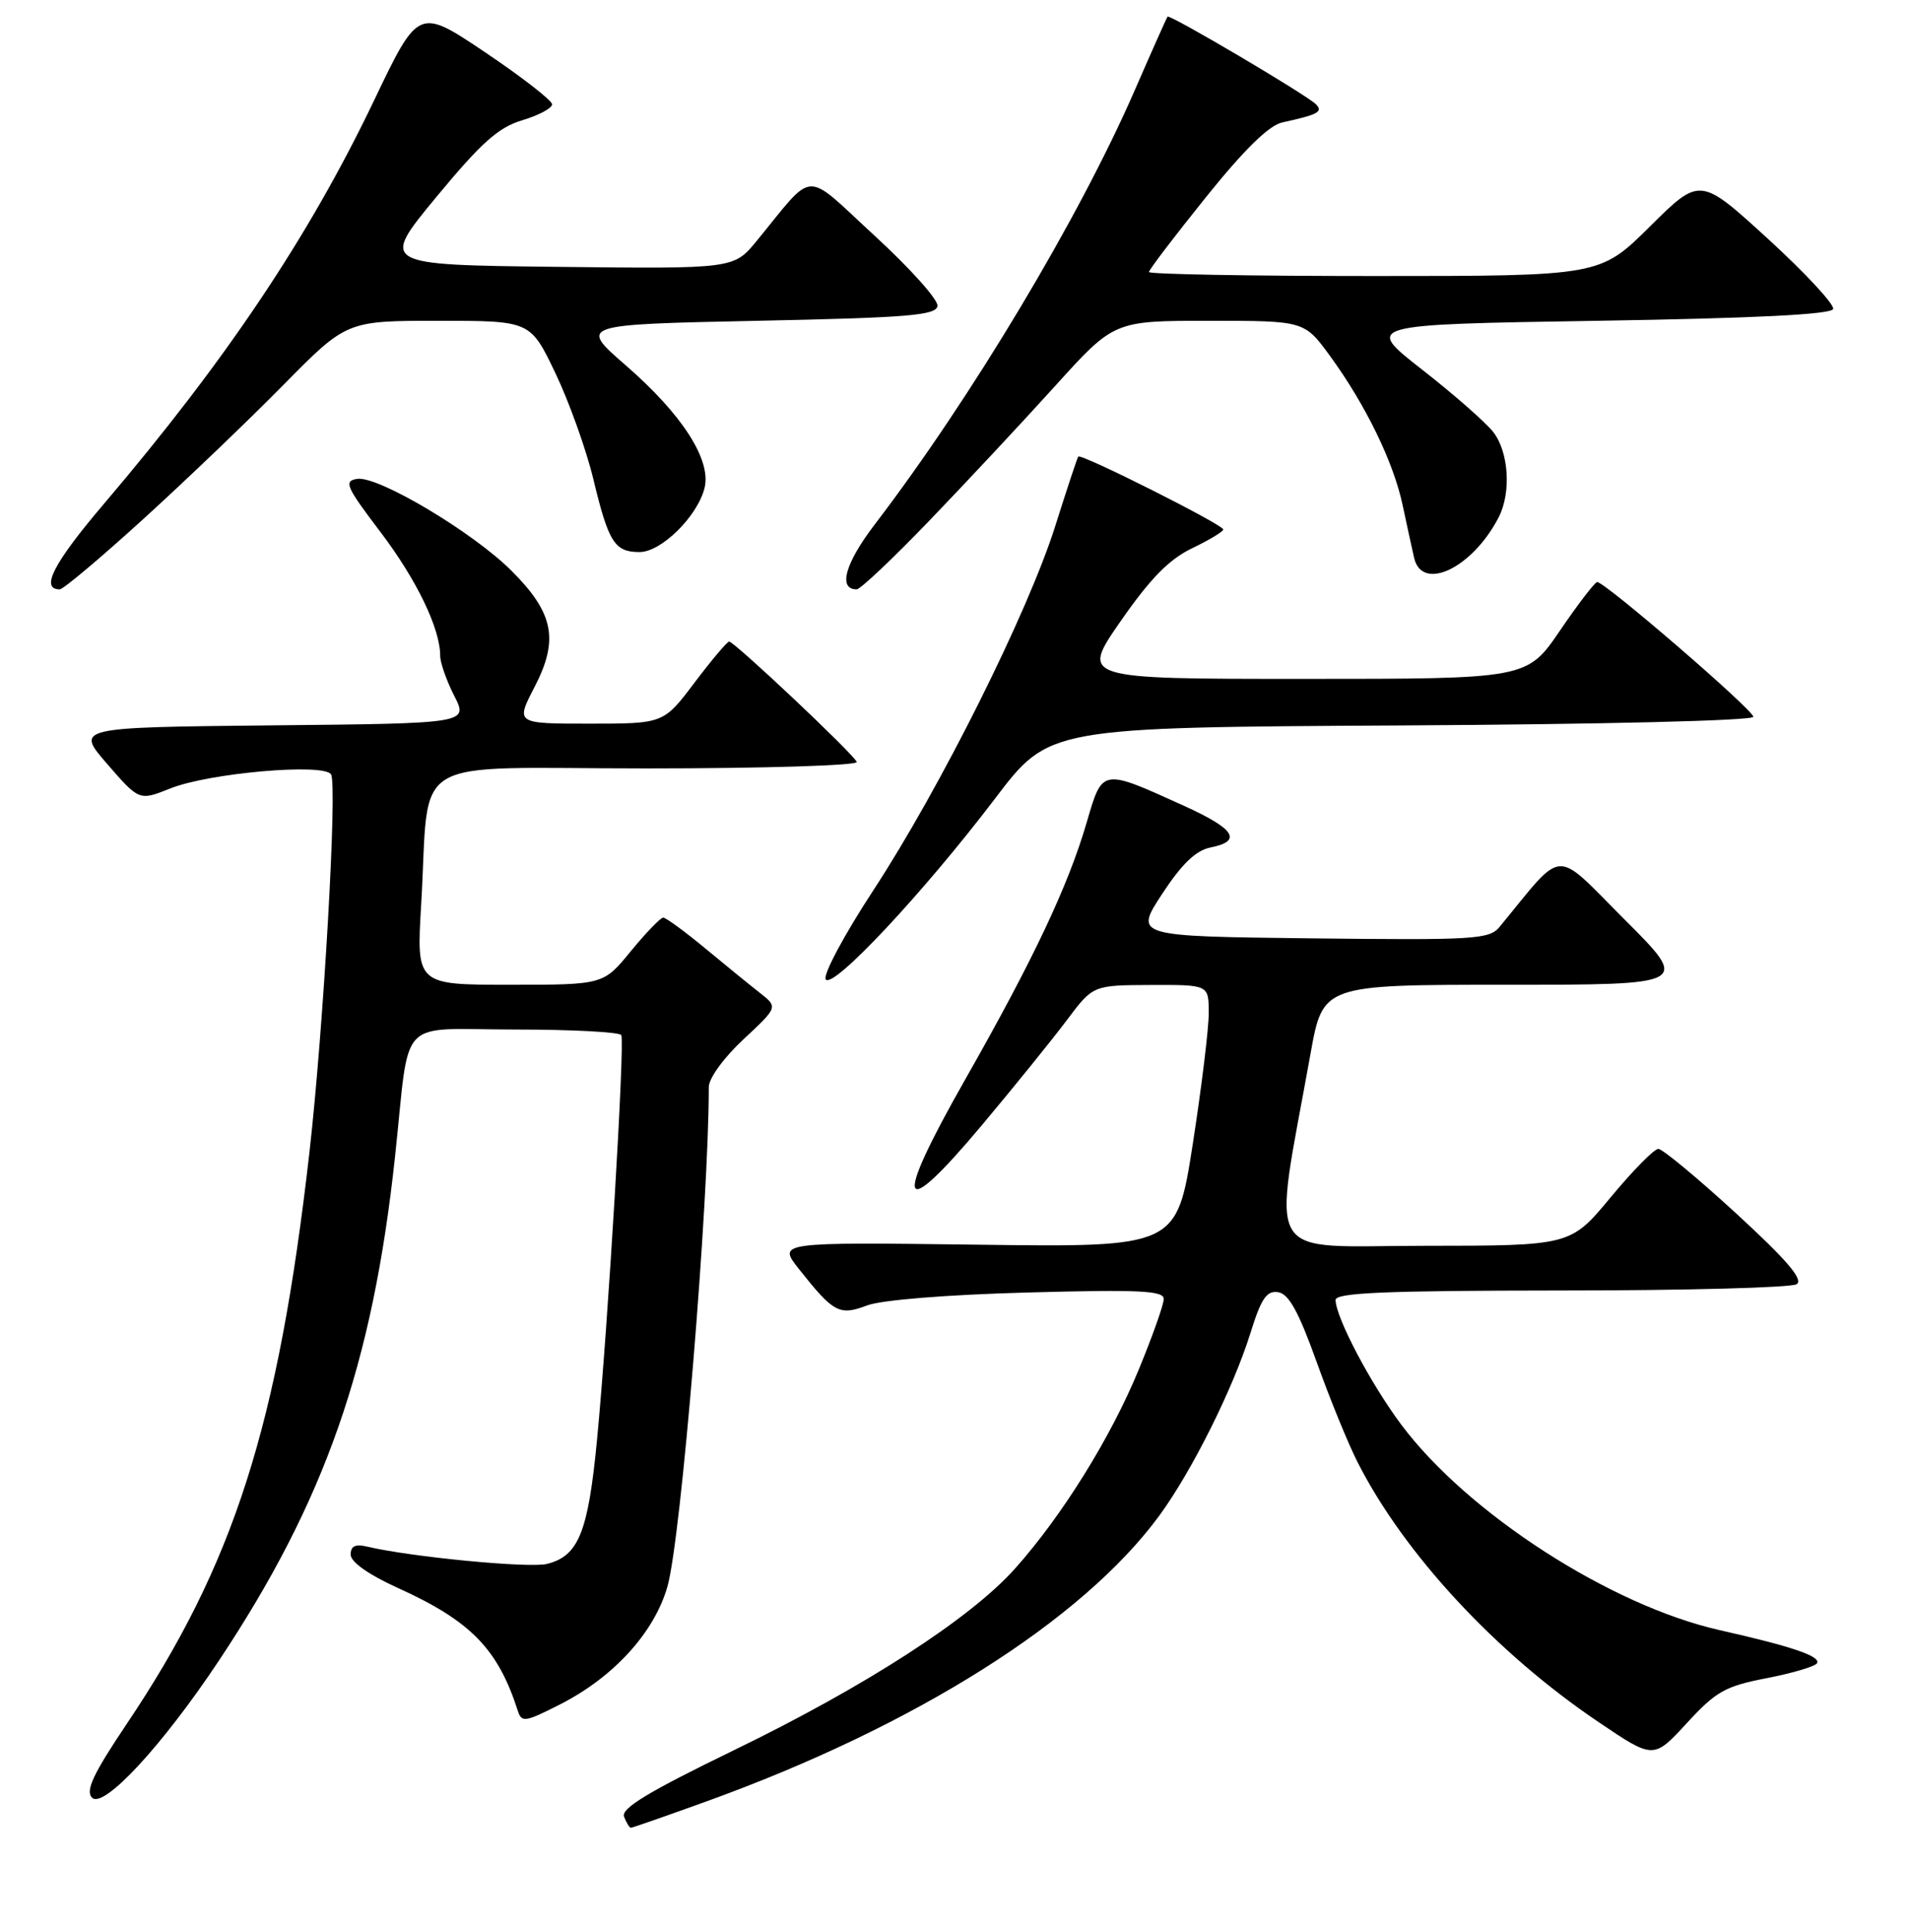 <?xml version="1.0" encoding="UTF-8" standalone="no"?>
<!DOCTYPE svg PUBLIC "-//W3C//DTD SVG 1.1//EN" "http://www.w3.org/Graphics/SVG/1.1/DTD/svg11.dtd" >
<svg xmlns="http://www.w3.org/2000/svg" xmlns:xlink="http://www.w3.org/1999/xlink" version="1.1" viewBox="0 0 256 259">
 <g >
 <path fill="currentColor"
d=" M 94.70 241.46 C 122.66 231.36 145.05 217.23 155.37 203.18 C 159.74 197.22 165.26 186.16 167.59 178.71 C 169.04 174.04 169.77 172.97 171.31 173.21 C 172.73 173.42 174.05 175.81 176.45 182.50 C 178.22 187.45 180.70 193.53 181.96 196.00 C 188.20 208.29 200.51 221.56 214.27 230.84 C 221.63 235.81 221.63 235.81 226.07 230.99 C 229.99 226.72 231.23 226.02 236.77 224.95 C 240.23 224.28 243.27 223.38 243.53 222.95 C 244.10 222.02 240.18 220.69 230.50 218.51 C 215.88 215.22 196.73 202.87 187.84 191.00 C 183.72 185.50 179.03 176.60 179.01 174.25 C 179.00 173.28 185.72 173.00 209.25 172.98 C 225.89 172.98 240.09 172.60 240.81 172.14 C 241.76 171.54 239.50 168.90 232.70 162.65 C 227.51 157.89 222.82 154.00 222.27 154.00 C 221.71 154.00 218.84 156.92 215.88 160.49 C 210.50 166.98 210.50 166.98 190.90 166.99 C 168.98 167.00 170.55 169.65 175.65 141.25 C 177.31 132.00 177.31 132.00 201.90 132.00 C 226.49 132.00 226.49 132.00 217.75 123.26 C 208.11 113.62 209.82 113.52 201.00 124.23 C 199.61 125.92 197.70 126.03 175.78 125.78 C 152.05 125.50 152.05 125.50 155.76 119.83 C 158.41 115.79 160.27 114.00 162.24 113.60 C 166.57 112.74 165.53 111.11 158.64 107.99 C 147.62 102.99 147.78 102.96 145.66 110.21 C 143.18 118.73 138.48 128.67 129.37 144.69 C 119.61 161.86 120.45 164.13 131.63 150.79 C 135.96 145.63 141.07 139.30 143.00 136.73 C 146.50 132.06 146.50 132.06 154.25 132.03 C 162.00 132.00 162.00 132.00 162.01 135.75 C 162.02 137.81 161.05 145.73 159.87 153.34 C 157.71 167.19 157.71 167.19 130.97 166.84 C 104.23 166.50 104.23 166.50 107.08 170.10 C 111.74 175.98 112.49 176.39 116.23 174.98 C 118.16 174.25 126.96 173.54 137.75 173.25 C 152.80 172.84 156.00 173.00 155.98 174.13 C 155.97 174.88 154.46 179.15 152.62 183.60 C 148.88 192.69 142.38 203.15 136.07 210.23 C 130.11 216.93 115.99 226.06 98.29 234.64 C 86.89 240.18 83.22 242.40 83.64 243.51 C 83.96 244.33 84.37 245.00 84.56 245.00 C 84.75 245.00 89.31 243.41 94.70 241.46 Z  M 29.31 222.64 C 43.57 201.21 49.95 182.95 52.95 155.00 C 55.01 135.88 53.01 138.00 68.99 138.00 C 76.63 138.00 83.06 138.34 83.27 138.75 C 83.77 139.70 81.49 177.72 80.02 192.99 C 78.83 205.40 77.55 208.57 73.32 209.63 C 70.95 210.23 55.08 208.70 49.25 207.32 C 47.63 206.93 47.00 207.23 47.00 208.38 C 47.00 209.37 49.38 211.06 53.28 212.83 C 63.06 217.26 66.72 220.99 69.39 229.28 C 69.91 230.92 70.34 230.86 75.01 228.49 C 82.24 224.83 87.72 218.82 89.47 212.62 C 91.29 206.16 95.00 161.32 95.00 145.71 C 95.00 144.54 97.01 141.77 99.64 139.32 C 104.27 135.00 104.27 135.00 101.89 133.12 C 100.57 132.09 97.26 129.39 94.52 127.12 C 91.78 124.85 89.25 123.00 88.89 123.00 C 88.53 123.00 86.58 125.03 84.55 127.50 C 80.87 132.00 80.87 132.00 68.34 132.00 C 55.81 132.00 55.81 132.00 56.45 121.25 C 57.67 100.79 54.02 103.00 86.67 103.00 C 102.36 103.00 115.02 102.61 114.83 102.13 C 114.43 101.09 98.43 86.00 97.73 86.00 C 97.46 86.00 95.37 88.48 93.09 91.50 C 88.94 97.00 88.94 97.00 79.02 97.00 C 69.10 97.00 69.10 97.00 71.65 92.08 C 74.93 85.75 74.23 82.17 68.56 76.51 C 63.38 71.33 50.67 63.76 47.88 64.19 C 46.04 64.47 46.36 65.21 50.97 71.28 C 55.84 77.70 59.00 84.25 59.00 87.91 C 59.00 88.83 59.85 91.24 60.88 93.27 C 62.77 96.97 62.77 96.97 36.44 97.23 C 10.11 97.50 10.11 97.50 14.39 102.43 C 18.66 107.35 18.66 107.35 22.84 105.68 C 28.01 103.61 43.43 102.26 44.37 103.80 C 45.24 105.19 43.36 137.88 41.47 154.50 C 37.29 191.14 31.36 209.69 16.95 231.13 C 12.50 237.76 11.43 240.03 12.33 240.96 C 13.86 242.53 21.76 234.00 29.31 222.64 Z  M 133.40 107.00 C 140.61 97.50 140.61 97.50 187.81 97.24 C 214.87 97.09 235.00 96.60 235.00 96.08 C 235.00 95.16 215.09 77.98 214.07 78.02 C 213.76 78.04 211.51 80.96 209.09 84.52 C 204.67 91.00 204.67 91.00 174.75 91.00 C 144.83 91.00 144.83 91.00 150.21 83.25 C 154.17 77.55 156.70 74.97 159.76 73.50 C 162.05 72.40 163.94 71.26 163.96 70.98 C 164.01 70.36 144.89 60.75 144.52 61.20 C 144.39 61.36 143.01 65.52 141.46 70.44 C 137.81 82.04 126.04 105.61 117.06 119.33 C 113.16 125.28 110.29 130.66 110.67 131.27 C 111.56 132.71 123.79 119.65 133.40 107.00 Z  M 19.18 69.60 C 24.85 64.44 33.32 56.34 37.98 51.60 C 46.46 43.00 46.46 43.00 58.77 43.00 C 71.08 43.00 71.08 43.00 74.43 49.99 C 76.27 53.84 78.57 60.25 79.53 64.24 C 81.57 72.72 82.38 74.00 85.72 74.00 C 88.63 74.00 93.47 69.23 94.43 65.42 C 95.37 61.67 91.46 55.57 83.88 48.98 C 77.58 43.50 77.58 43.50 101.53 43.00 C 121.82 42.58 125.50 42.27 125.65 41.00 C 125.75 40.17 121.97 35.95 117.24 31.61 C 107.56 22.71 109.36 22.63 101.42 32.29 C 98.35 36.04 98.35 36.04 74.66 35.77 C 50.97 35.50 50.97 35.50 58.48 26.41 C 64.51 19.12 66.79 17.08 70.00 16.12 C 72.20 15.46 74.00 14.50 74.00 13.99 C 74.00 13.47 69.97 10.34 65.05 7.03 C 56.09 1.01 56.09 1.01 50.10 13.54 C 41.40 31.72 30.32 48.27 13.96 67.50 C 7.17 75.48 5.35 79.00 8.01 79.00 C 8.47 79.00 13.50 74.77 19.18 69.60 Z  M 124.60 69.75 C 129.50 64.66 137.06 56.56 141.41 51.75 C 149.32 43.00 149.32 43.00 162.08 43.00 C 174.83 43.00 174.83 43.00 178.29 47.75 C 183.03 54.26 186.76 61.91 187.99 67.68 C 188.55 70.33 189.25 73.51 189.53 74.75 C 190.58 79.40 197.37 76.15 200.88 69.32 C 202.58 65.99 202.22 60.55 200.12 57.88 C 199.08 56.57 194.78 52.80 190.55 49.50 C 182.88 43.50 182.88 43.50 214.11 43.00 C 235.24 42.66 245.45 42.15 245.70 41.42 C 245.89 40.82 241.96 36.59 236.96 32.01 C 227.86 23.70 227.86 23.70 221.15 30.35 C 214.45 37.00 214.45 37.00 184.22 37.00 C 167.60 37.00 154.00 36.76 154.00 36.46 C 154.00 36.16 157.43 31.66 161.62 26.45 C 166.76 20.05 170.09 16.79 171.87 16.41 C 176.69 15.36 177.38 14.98 176.37 13.97 C 175.10 12.70 156.77 1.88 156.49 2.23 C 156.37 2.38 154.39 6.82 152.09 12.10 C 144.64 29.22 130.17 53.38 117.25 70.29 C 113.26 75.51 112.29 79.00 114.82 79.00 C 115.31 79.00 119.71 74.84 124.60 69.75 Z "/>
</g>
</svg>